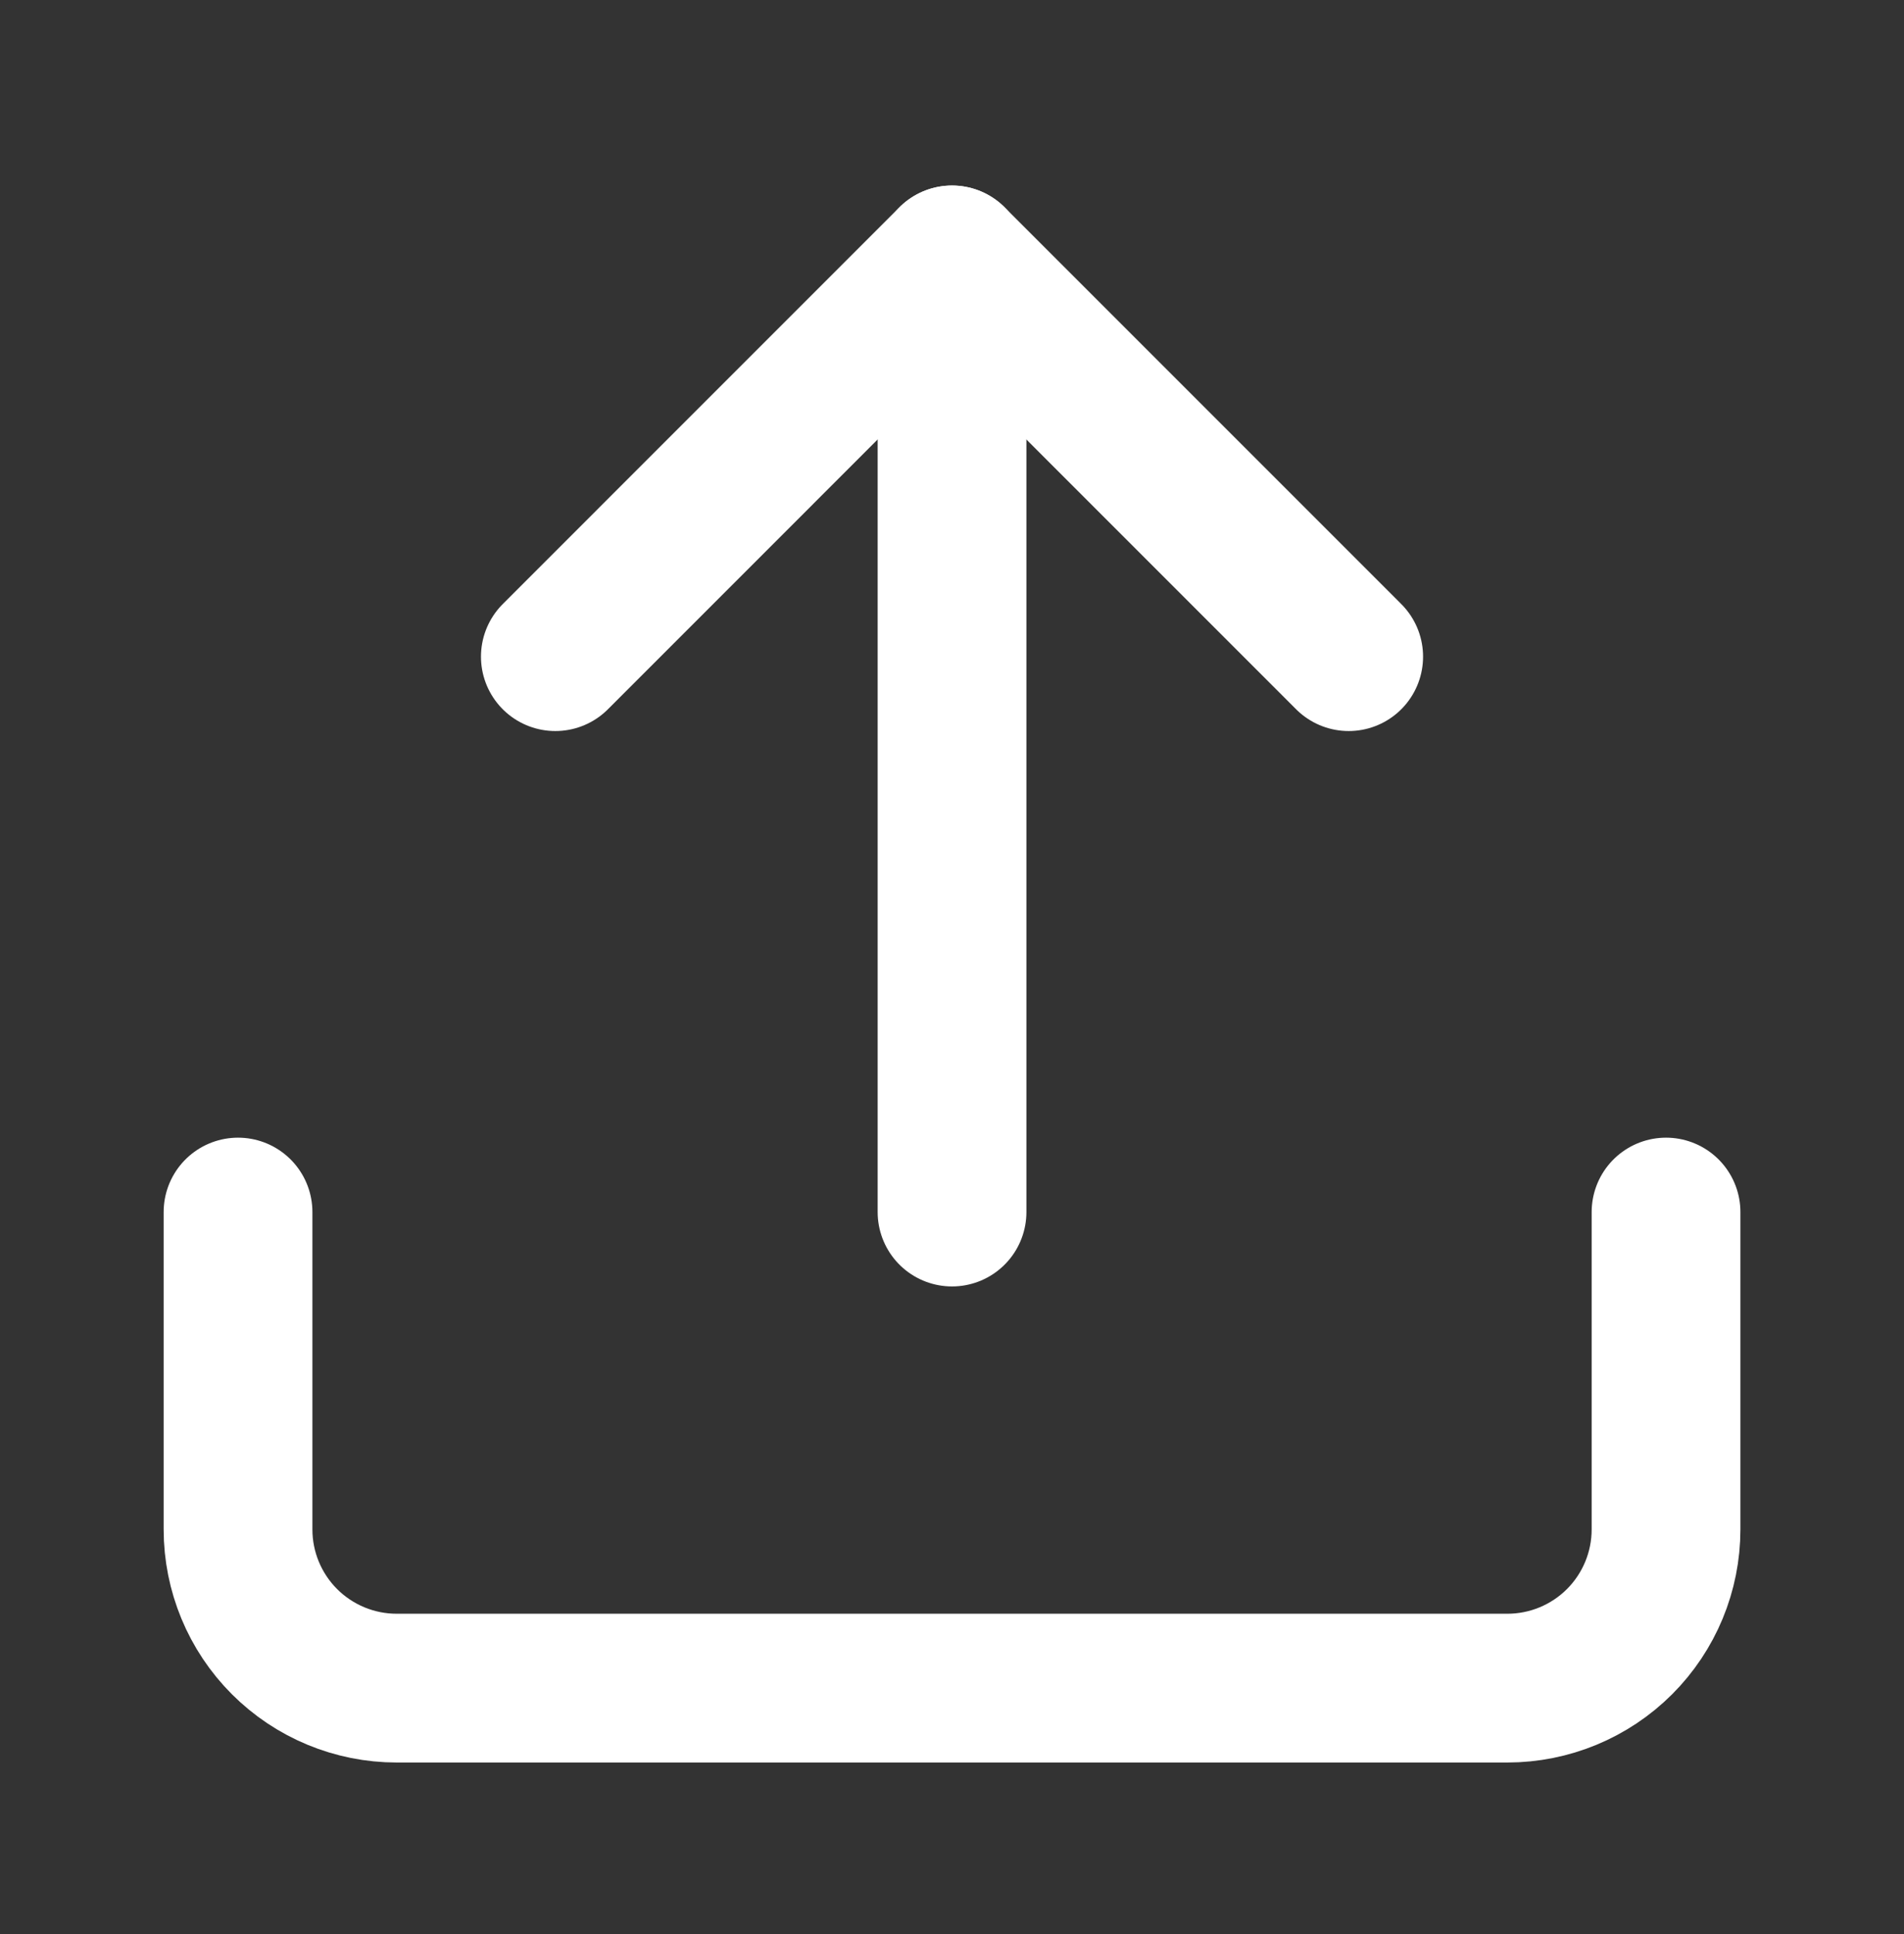 <svg width="64" height="65" viewBox="0 0 64 65" fill="none" xmlns="http://www.w3.org/2000/svg">
<rect x="0" y="0" width="64" height="65" fill="#333333" stroke="none"/>
<path d="M56.001 40.735V51.402C56.001 52.816 55.439 54.173 54.439 55.173C53.439 56.173 52.082 56.735 50.668 56.735H13.334C11.92 56.735 10.563 56.173 9.563 55.173C8.563 54.173 8.001 52.816 8.001 51.402V40.735" stroke="white" stroke-width="5" stroke-linecap="round" stroke-linejoin="round"/>
<path d="M45.334 22.069L32 8.735L18.667 22.069" stroke="white" stroke-width="5" stroke-linecap="round" stroke-linejoin="round"/>
<path d="M32.001 8.735V40.735" stroke="white" stroke-width="5" stroke-linecap="round" stroke-linejoin="round"/>
</svg>
